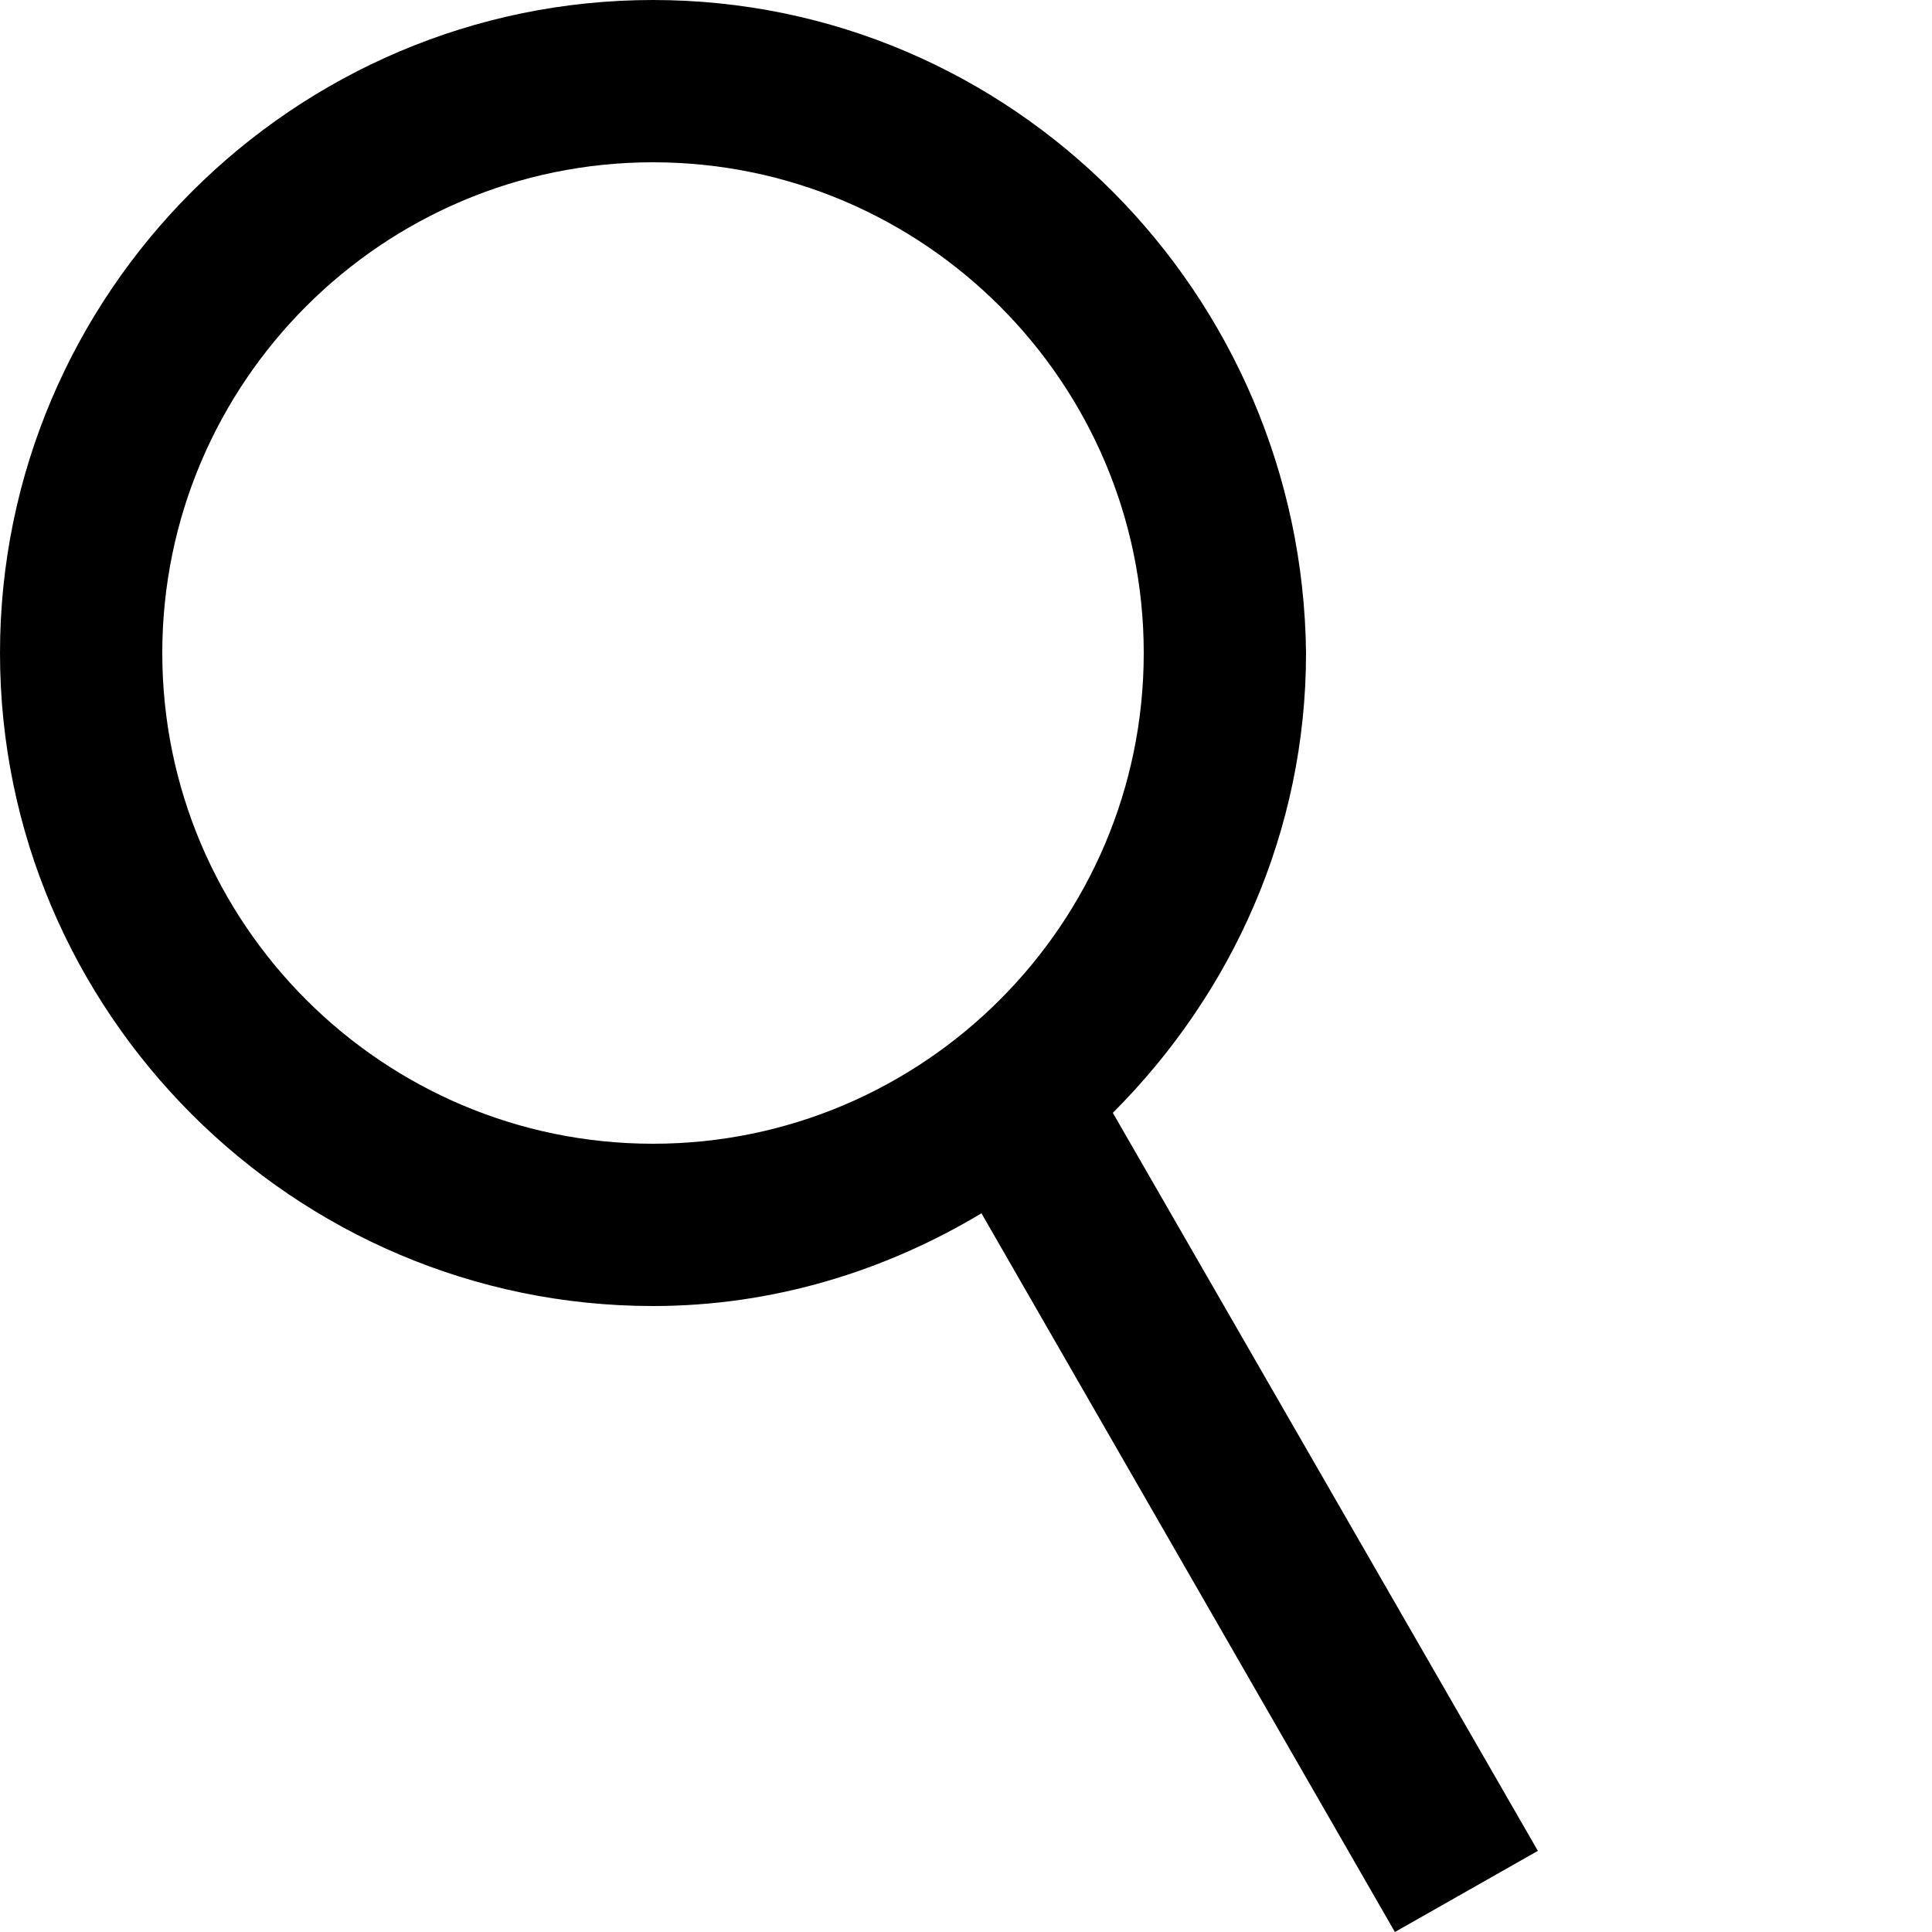 <svg xmlns="http://www.w3.org/2000/svg" viewBox="0 0 50 50"><title>search-black</title><path d="M39.8,47.9l-11-19.1c3.1-3.1,5-7.3,5-11.9C33.7,7.6,26.2,0,16.9,0C7.6,0,0,7.6,0,16.9c0,9.3,7.6,16.9,16.9,16.9 c3.1,0,6-0.9,8.5-2.4L36.1,50L39.8,47.9z M4.2,16.9c0-7,5.7-12.7,12.7-12.7s12.7,5.7,12.7,12.7s-5.7,12.7-12.7,12.7 S4.2,23.9,4.2,16.9z"/></svg>

